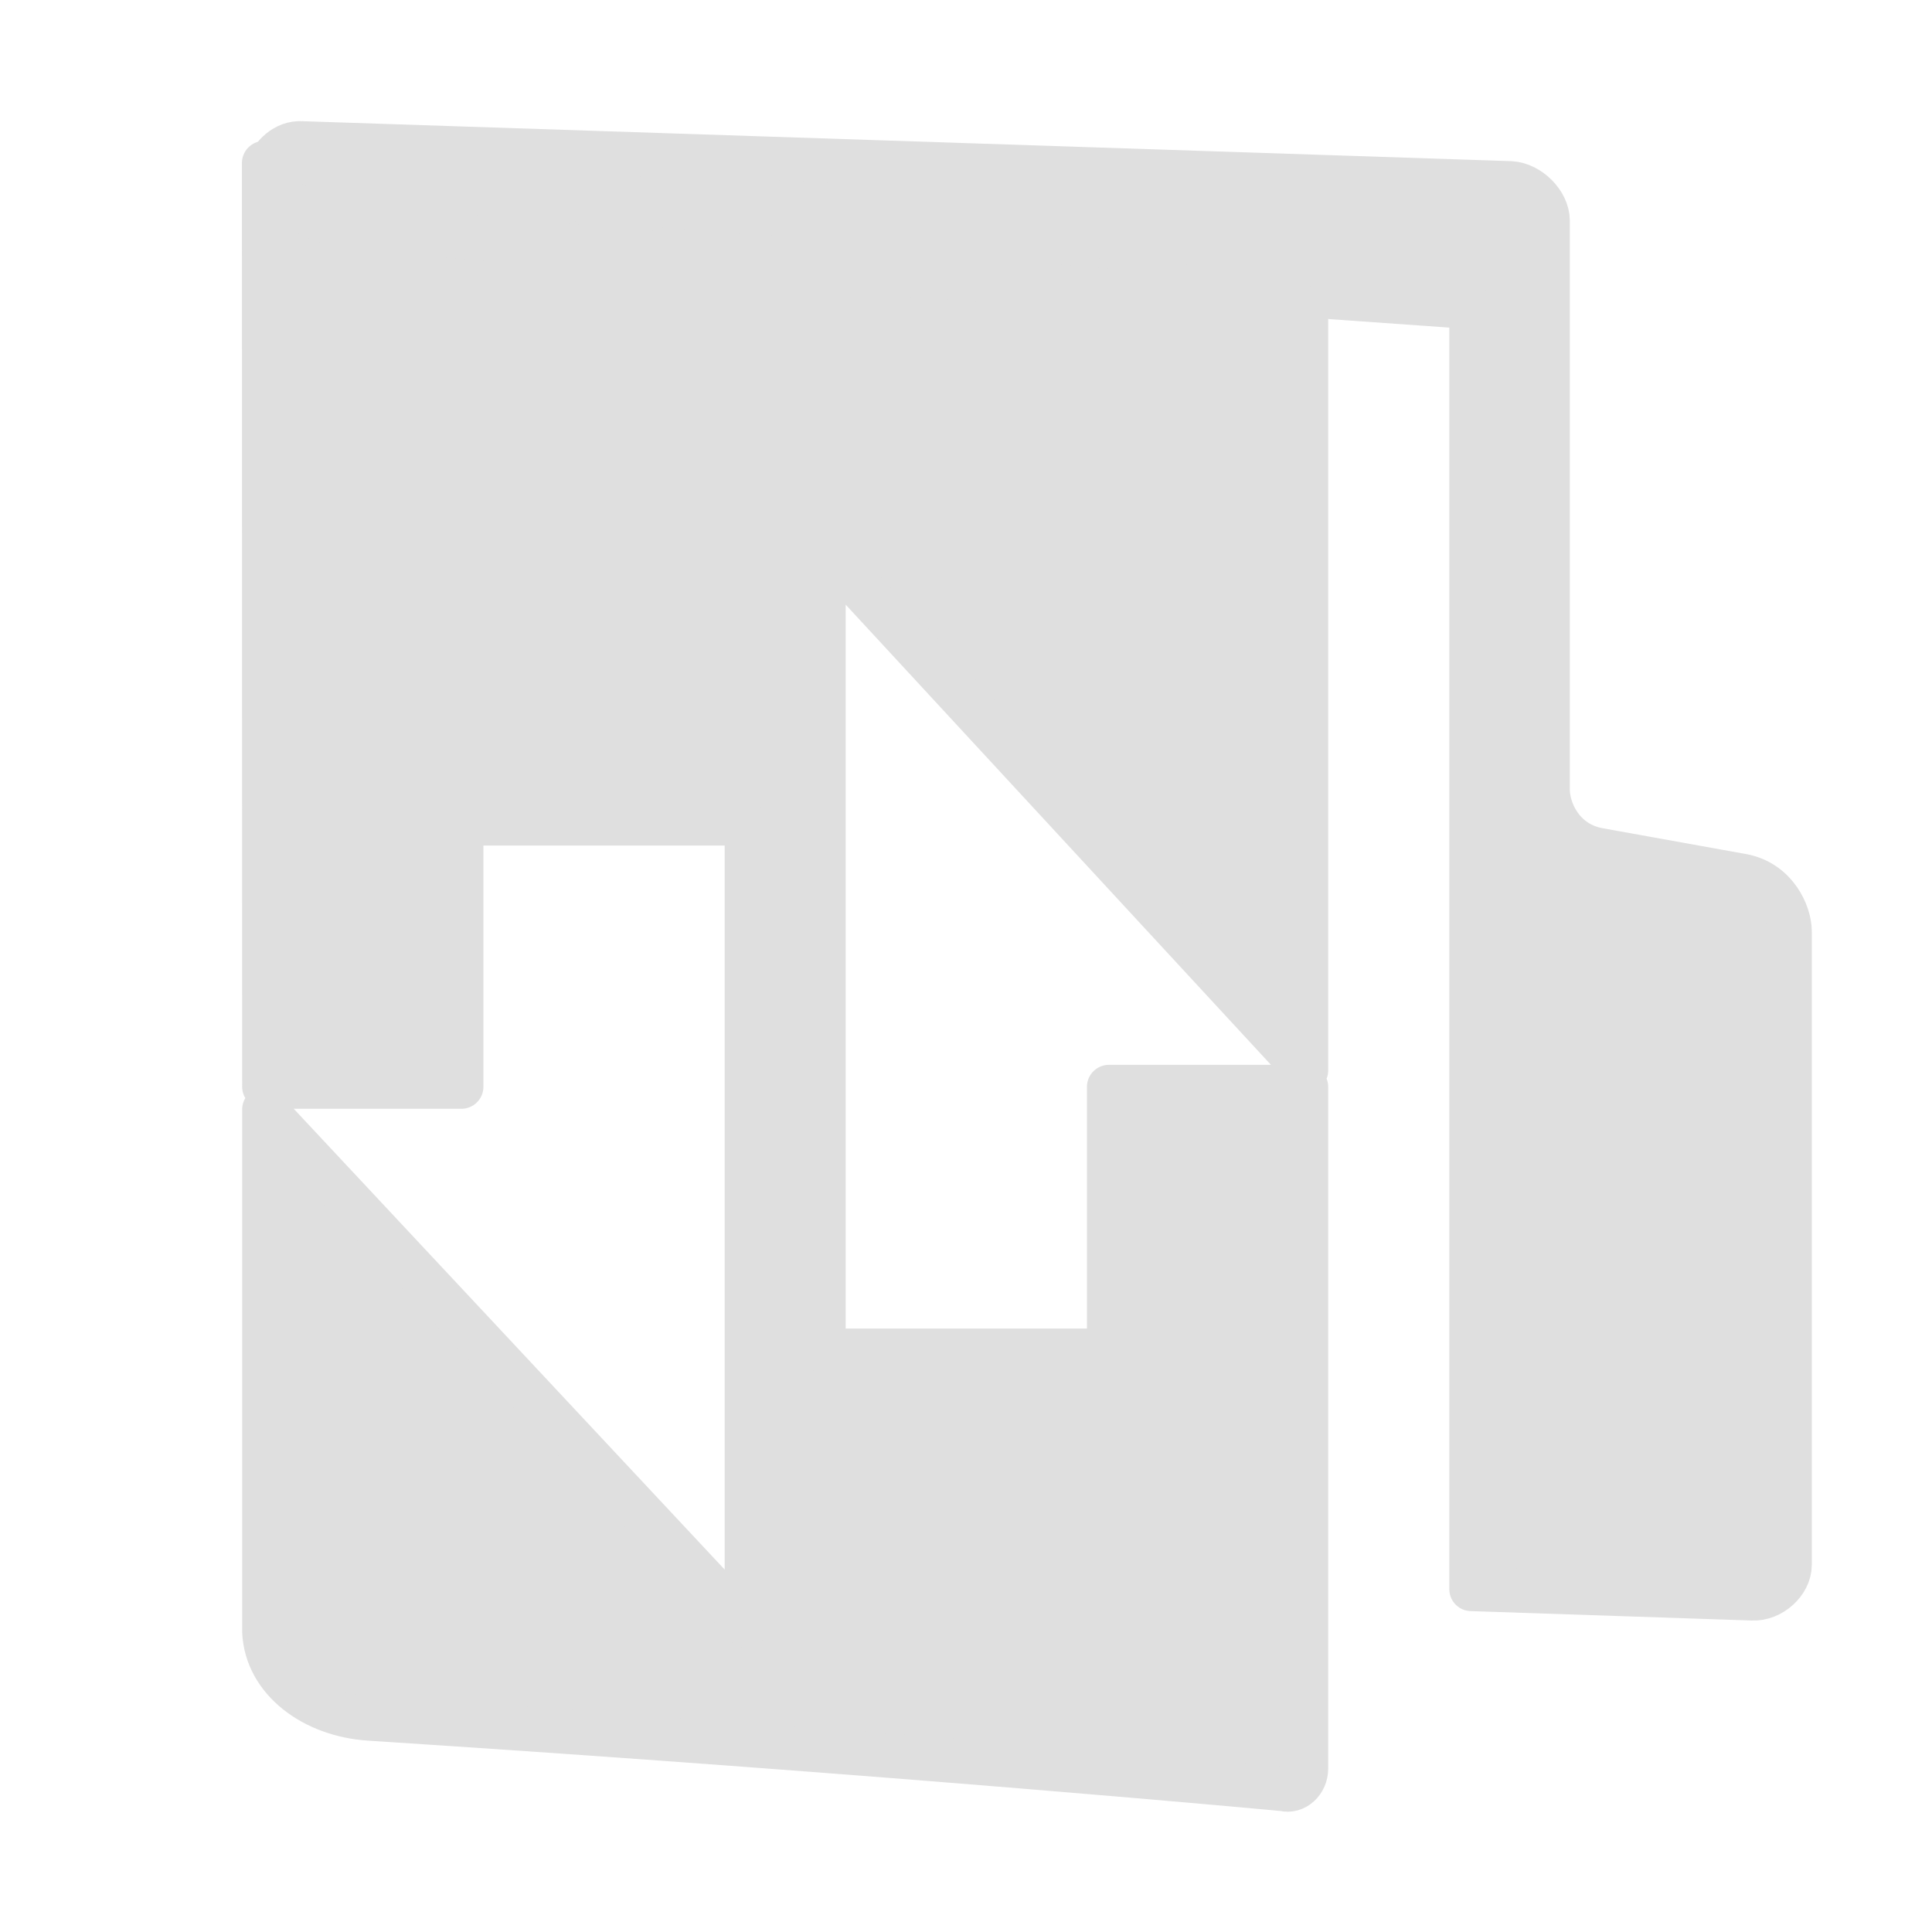 <svg width="16" height="16" version="1.1" xmlns="http://www.w3.org/2000/svg">
<defs>
<style id="current-color-scheme" type="text/css">.ColorScheme-Text { color:#dfdfdf; } .ColorScheme-Highlight { color:#4285f4; }</style>
</defs>
<path d="m2.496 1.185c-0.132-0.007-0.247 0.099-0.283 0.221 0.152 0.331 0.442 0.45 0.789 0.488l9.182 0.65v10.617l2.328 0.078c0.155 0.008 0.311-0.132 0.311-0.279v-5.246c0-0.148-0.113-0.406-0.387-0.461l-1.205-0.217c-0.295-0.059-0.412-0.326-0.412-0.498v-4.711c0-0.148-0.154-0.303-0.309-0.311z" fill="#dfdfdf" stroke="#dfdfdf" stroke-linecap="round" stroke-linejoin="round" stroke-width=".363"/>
<path d="m2.186 1.35 0.002 7.65h1.633v-2.18h2.363v6.641l-3.996-4.273v4.324c0.017 0.403 0.41 0.691 0.869 0.721 4.332 0.279 7.574 0.584 7.574 0.584 0.093 0.025 0.186-0.06 0.186-0.17v-5.646h-1.633v2.184h-2.363v-6.644l3.996 4.324v-6.318l-7.812-0.65c-0.368-0.04-0.676-0.163-0.818-0.545z" color="#000000" display="block" fill="#dfdfdf" stroke="#dfdfdf" stroke-linejoin="round" stroke-width=".365"/>
</svg>
